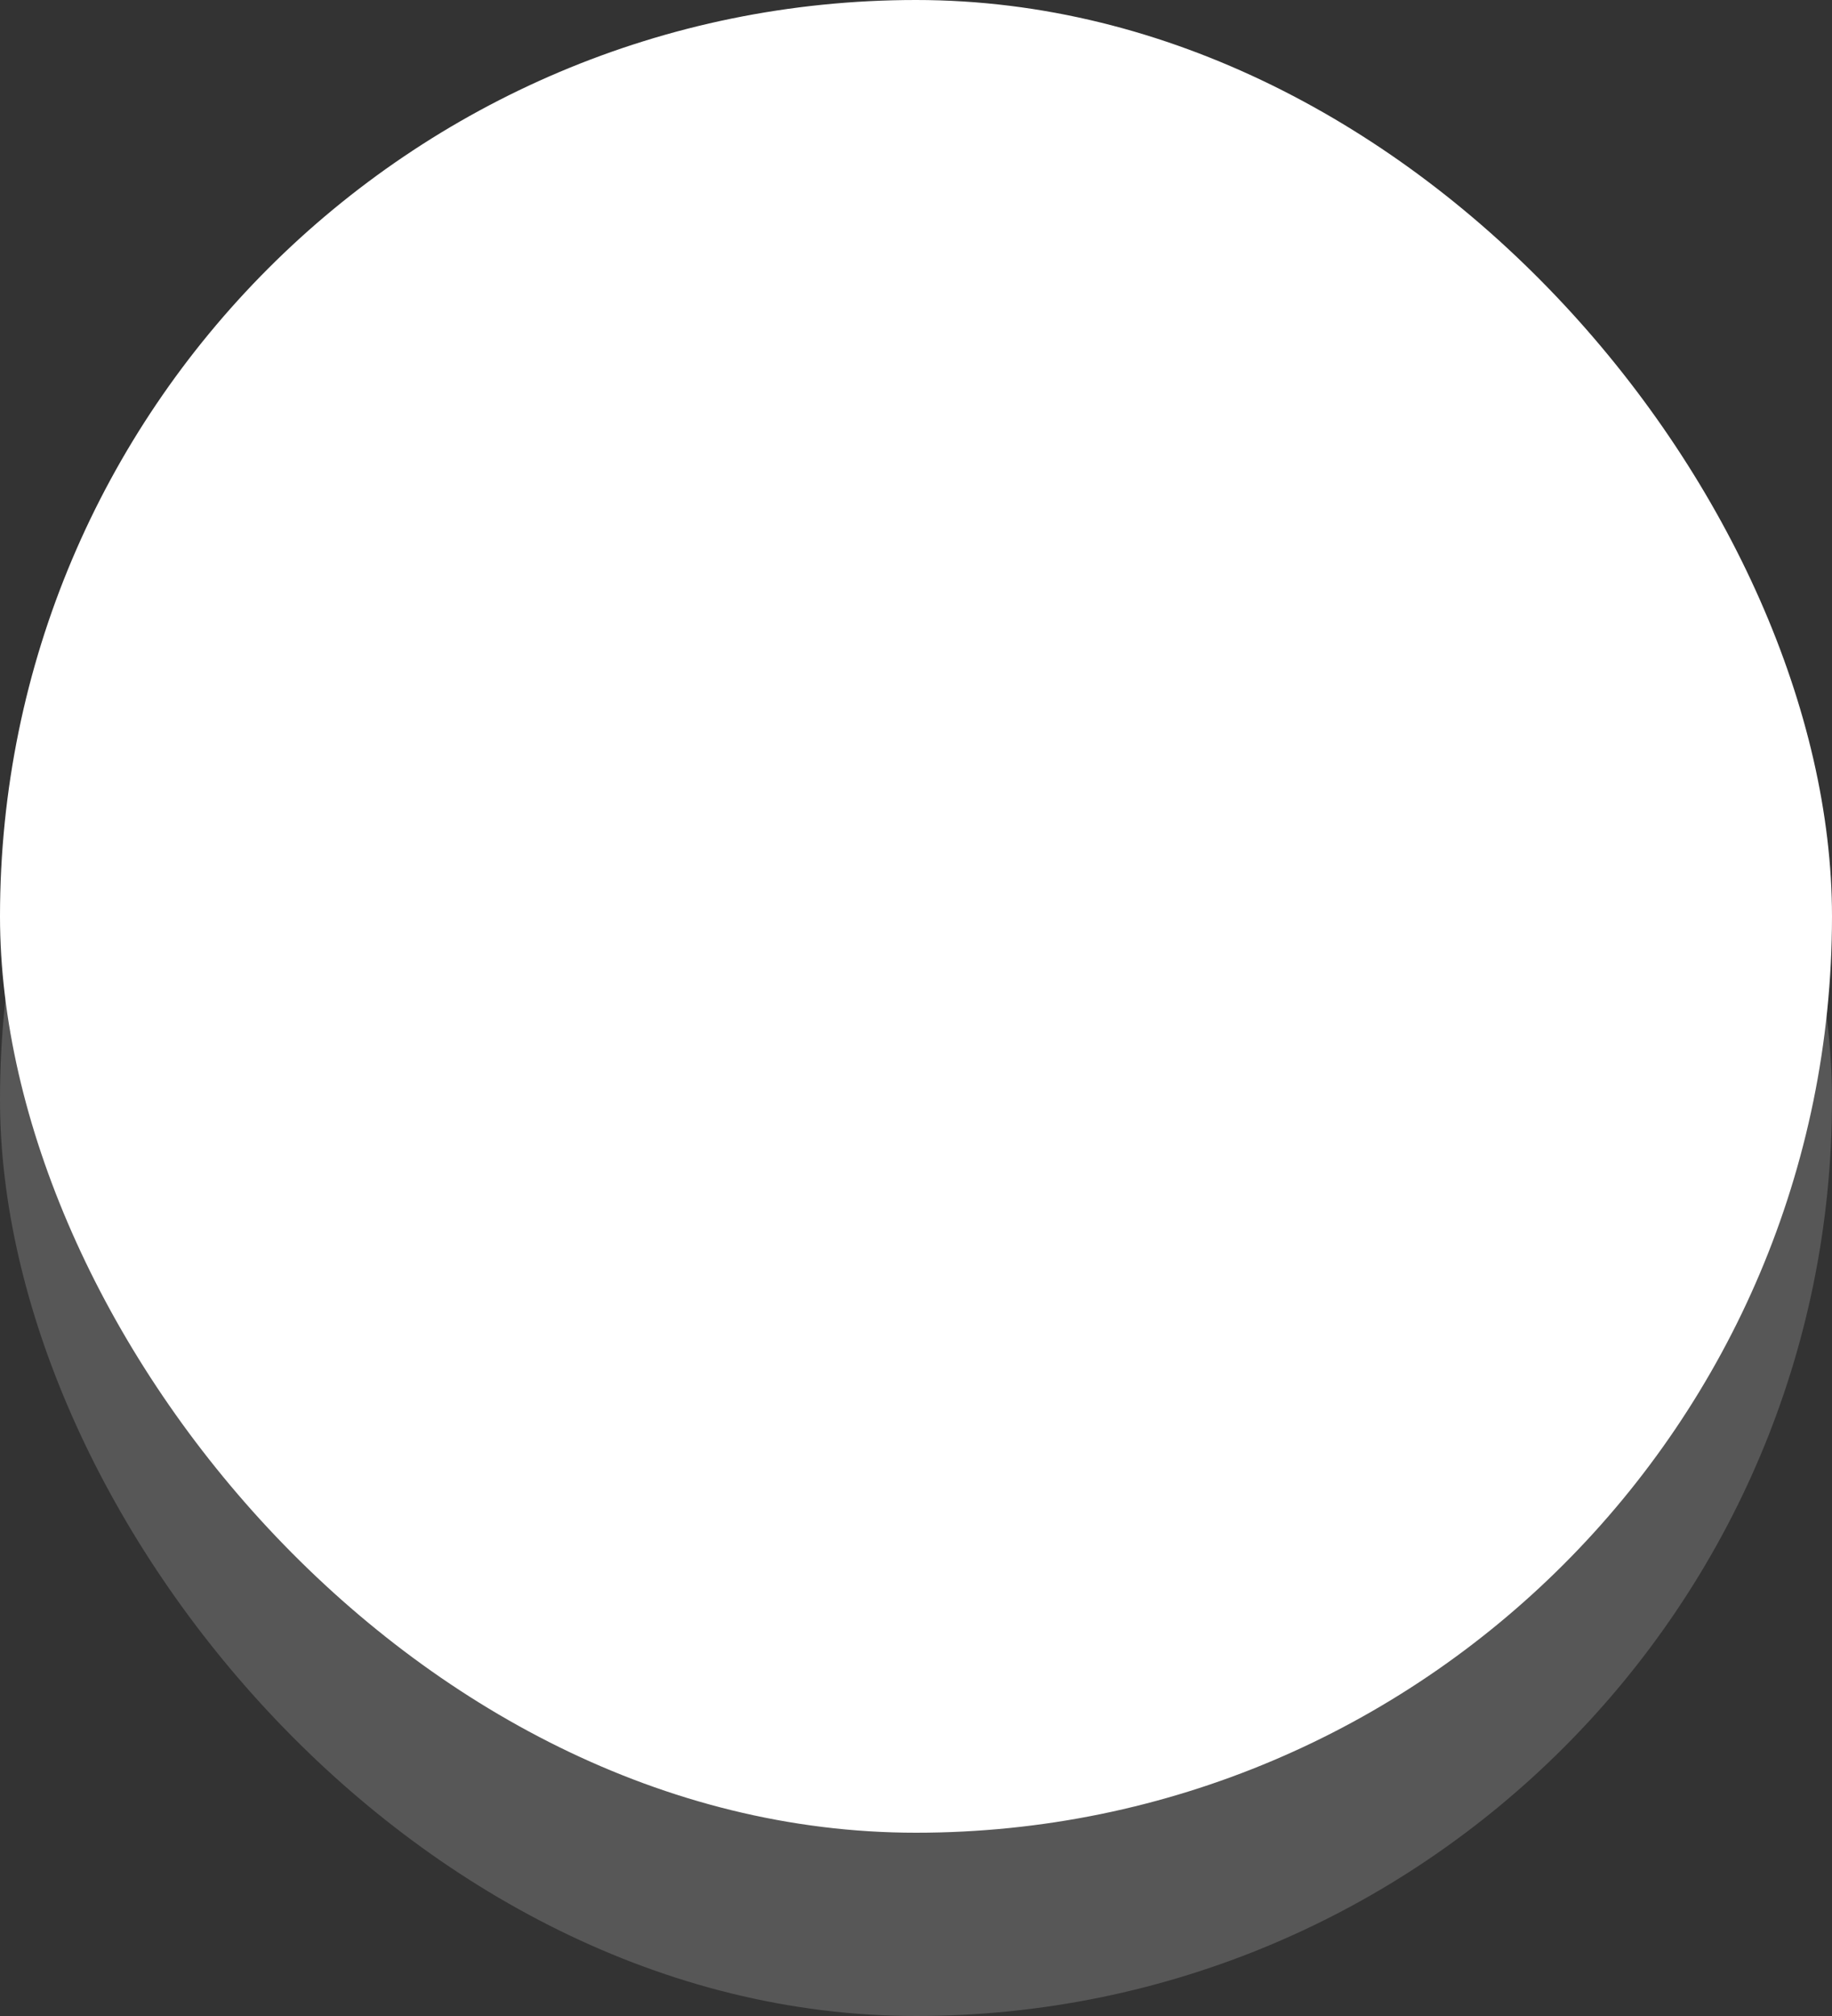 <svg width="20" height="22" viewBox="0 0 20 22" fill="none" xmlns="http://www.w3.org/2000/svg">
<rect x="0" y="0" width="20" height="22" fill="#333333" stroke="none"/>
<rect opacity="0.3" y="2" width="20" height="20" rx="10" fill="#ABABAB"/>
<rect width="20" height="20" rx="10" fill="white"/>
</svg>
